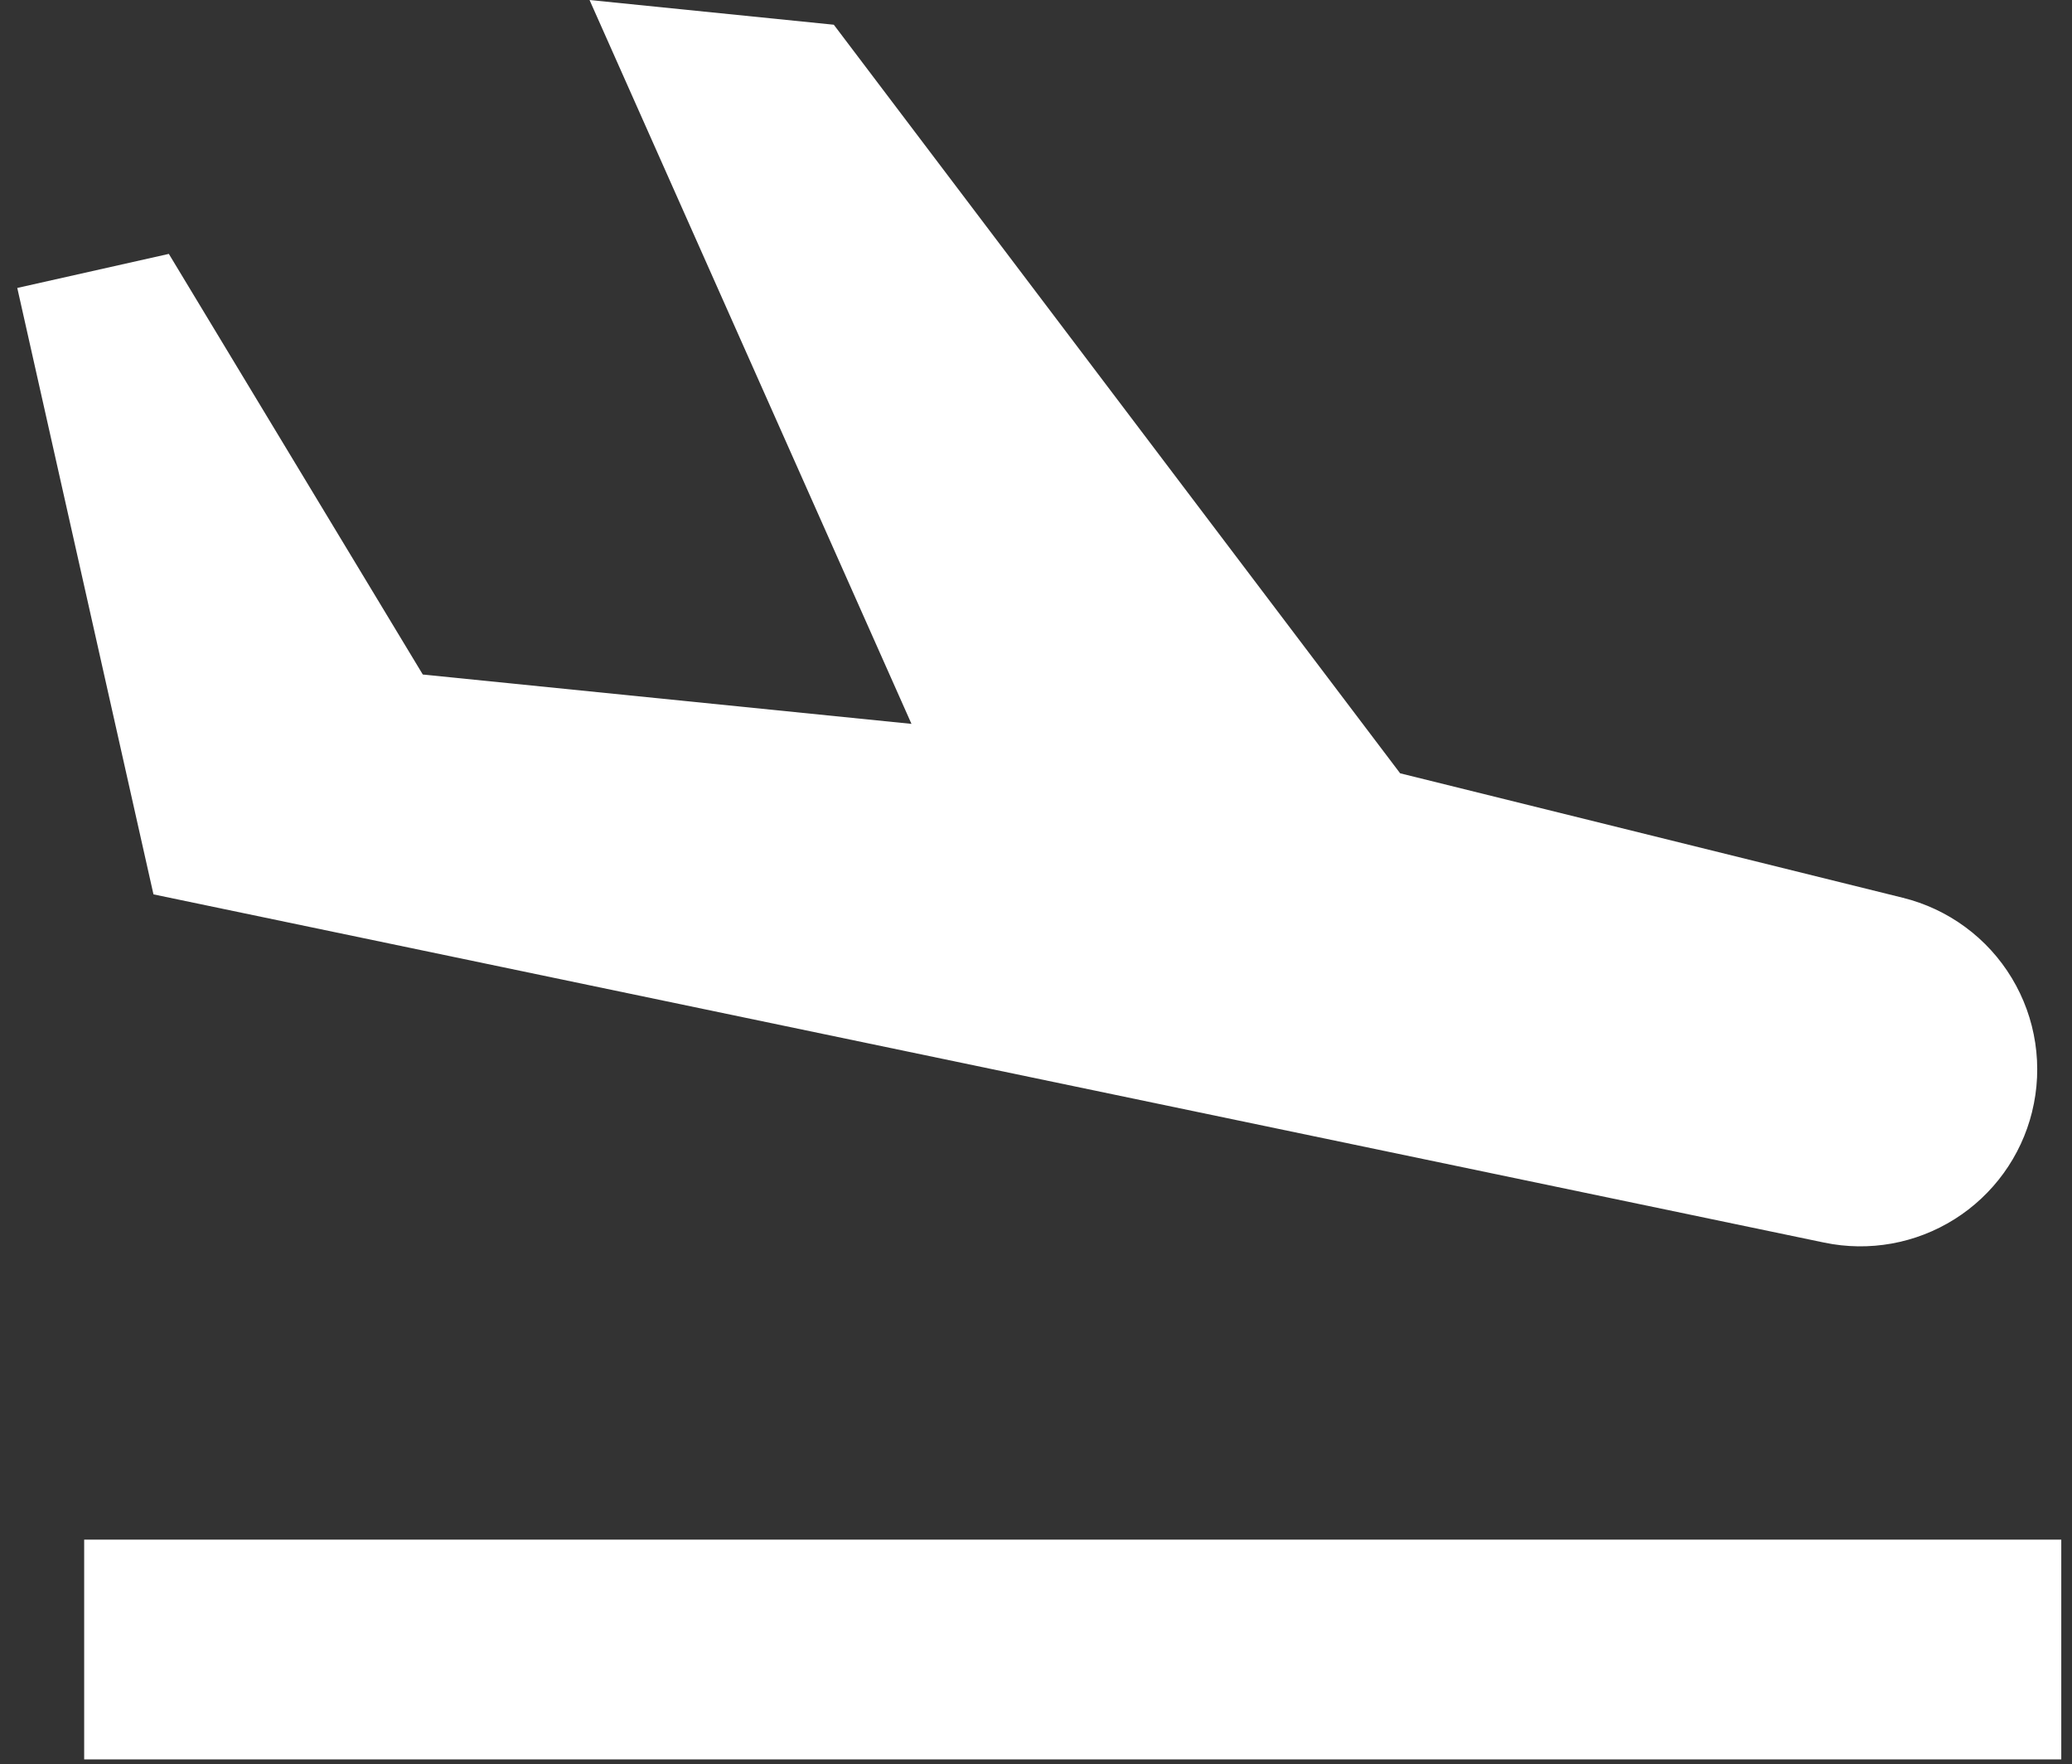 <svg width="74" height="63" viewBox="0 0 74 63" fill="none" xmlns="http://www.w3.org/2000/svg">
<rect x="0" y="0" width="74" height="63" fill="#333333" stroke="none"/>
<path d="M65.151 44.371C66.751 44.705 68.419 44.406 69.803 43.536C71.187 42.666 72.18 41.294 72.573 39.707V39.703C72.773 38.898 72.811 38.061 72.687 37.241C72.563 36.421 72.278 35.633 71.849 34.923C71.421 34.213 70.856 33.594 70.188 33.103C69.52 32.611 68.761 32.256 67.956 32.057L50.005 27.613L29.779 0.883L21.055 0L32.553 25.848L15.1 24.086L6.03 9.066L0.617 10.282L5.481 31.936L65.151 44.371ZM3.006 54.978H73.617V62.824H3.006V54.978Z" fill="white"/>
</svg>
